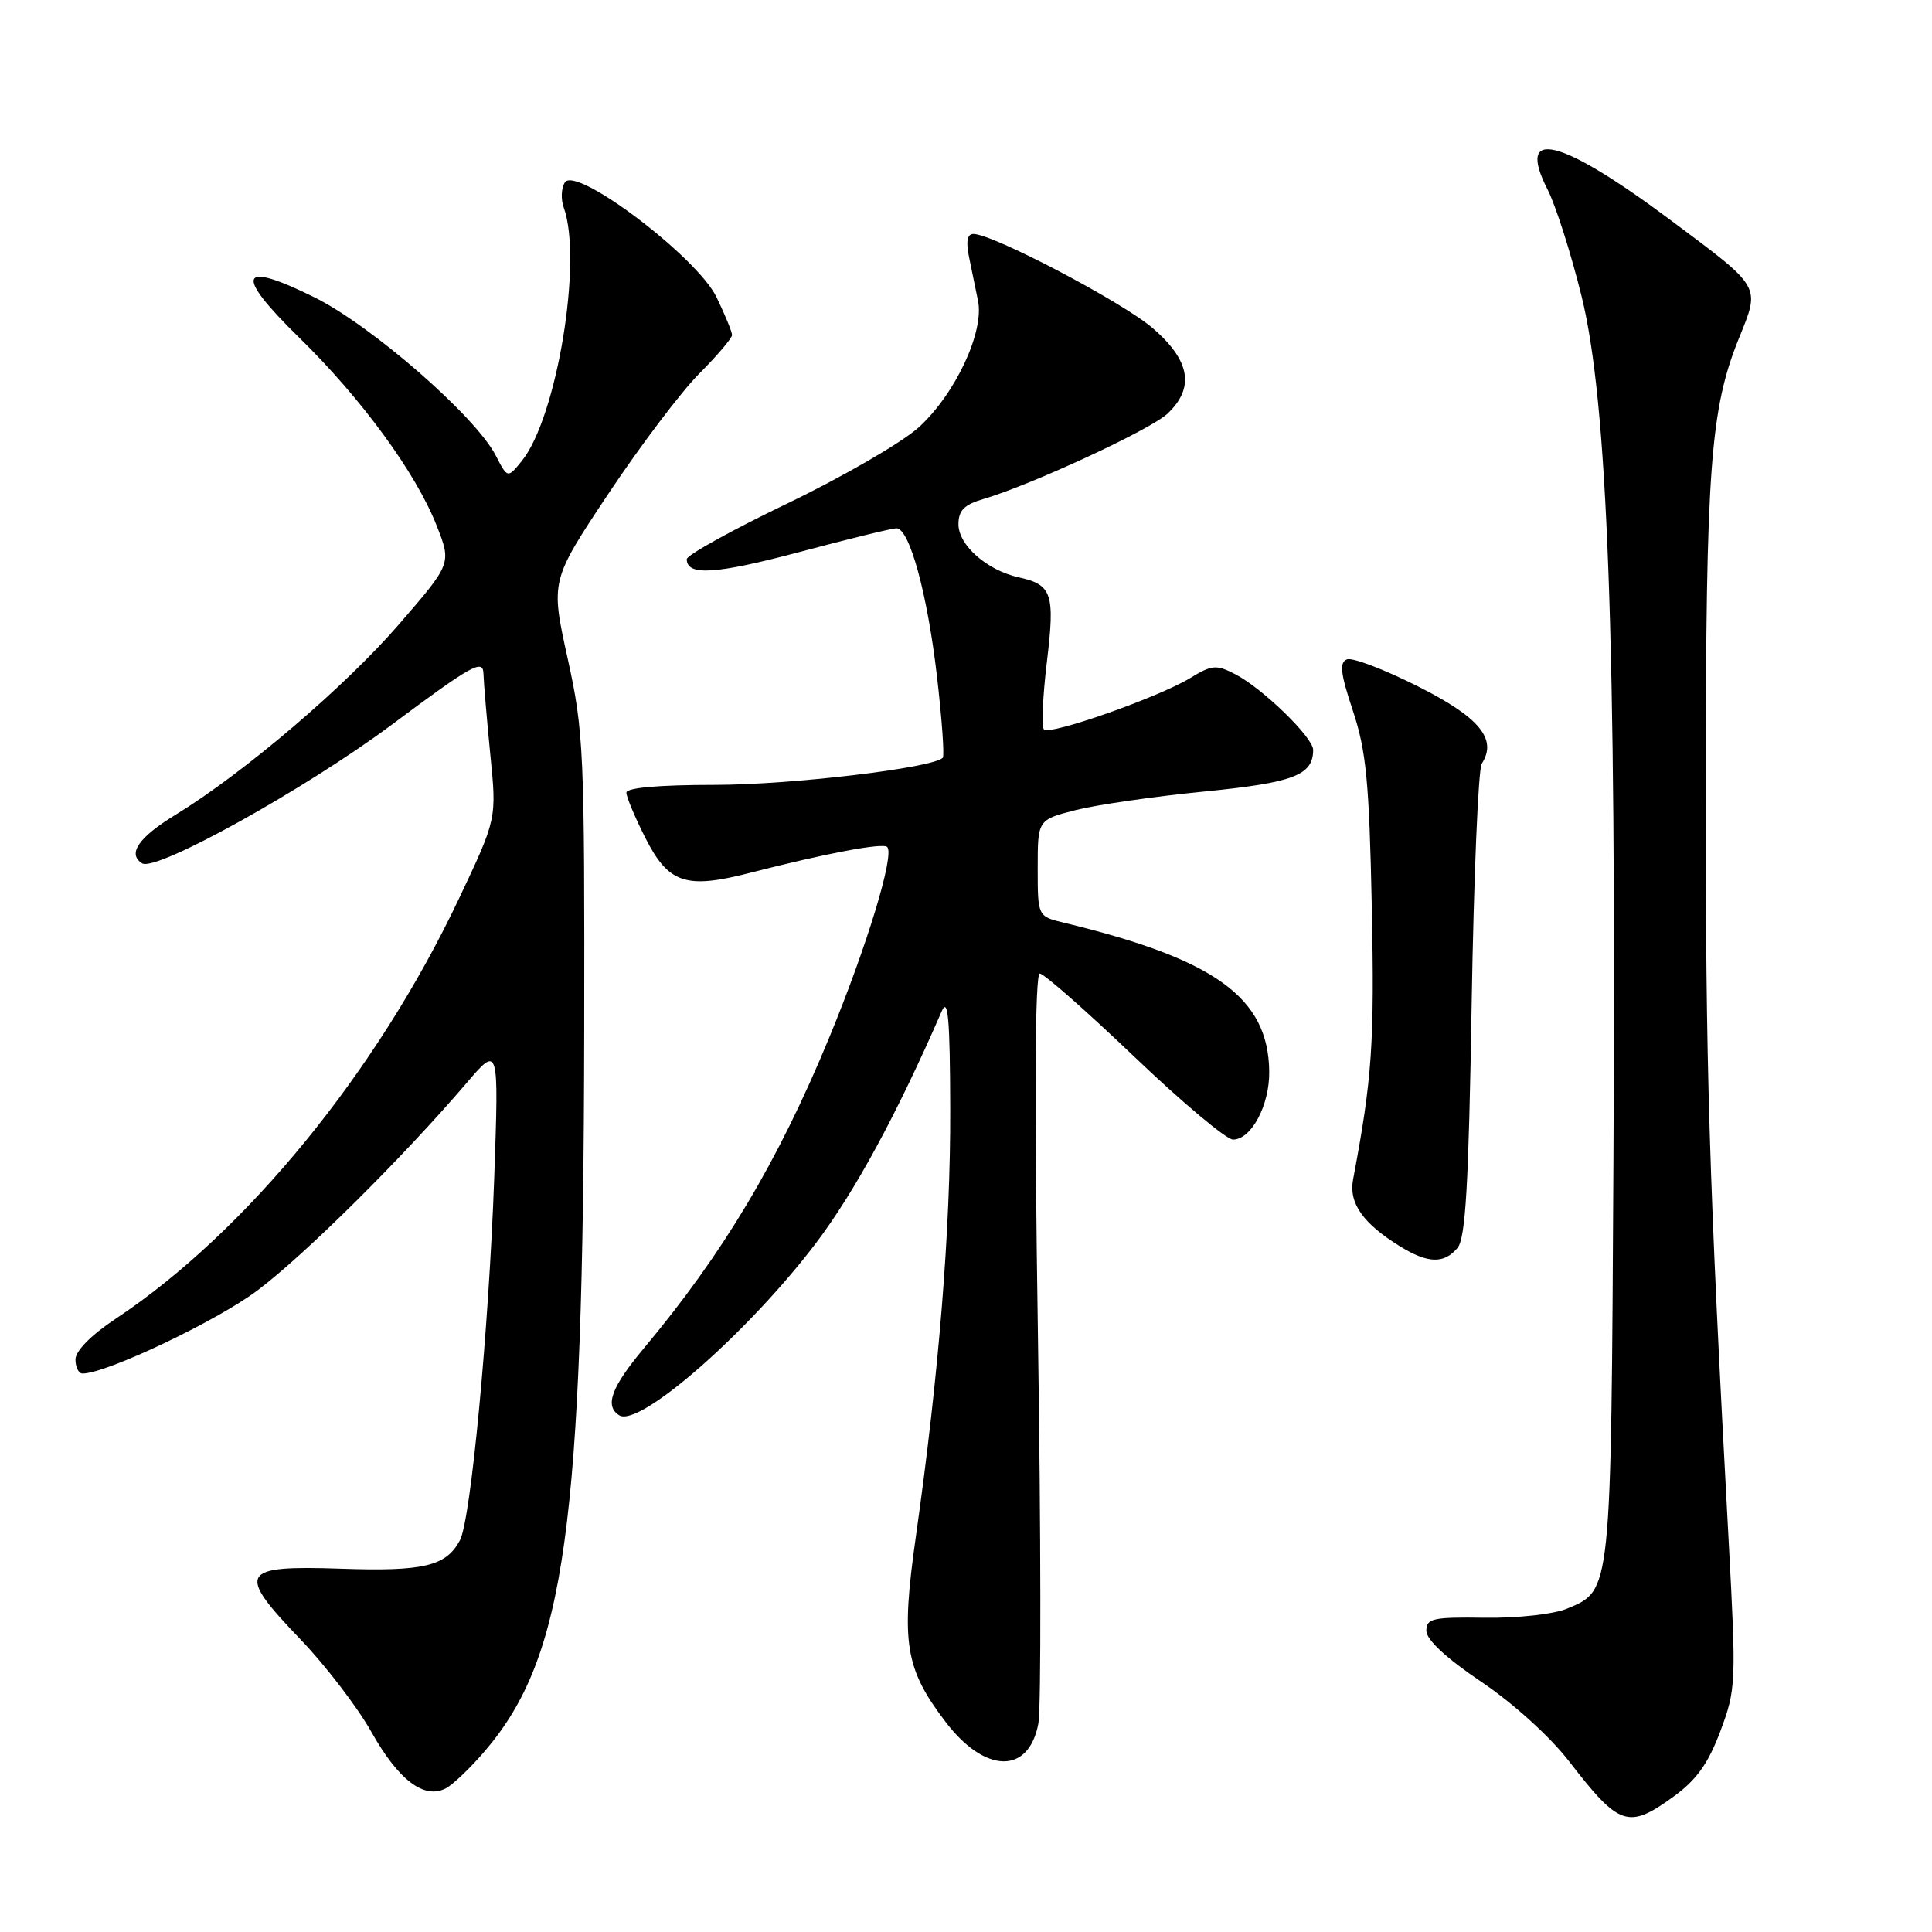 <?xml version="1.0" encoding="UTF-8" standalone="no"?>
<!DOCTYPE svg PUBLIC "-//W3C//DTD SVG 1.1//EN" "http://www.w3.org/Graphics/SVG/1.1/DTD/svg11.dtd" >
<svg xmlns="http://www.w3.org/2000/svg" xmlns:xlink="http://www.w3.org/1999/xlink" version="1.1" viewBox="0 0 256 256">
 <g >
 <path fill="currentColor"
d=" M 221.75 238.06 C 224.79 235.86 226.35 233.68 227.96 229.38 C 230.04 223.82 230.07 223.01 229.05 204.07 C 226.43 155.75 226.00 141.58 226.02 104.25 C 226.04 62.07 226.62 54.22 230.41 44.84 C 233.25 37.81 233.49 38.23 221.50 29.27 C 206.77 18.26 200.79 16.76 205.07 25.13 C 206.14 27.24 208.17 33.58 209.56 39.23 C 213.03 53.23 214.17 84.20 213.79 153.50 C 213.47 211.45 213.55 210.69 207.62 213.16 C 205.87 213.89 201.10 214.42 196.75 214.36 C 189.84 214.26 189.00 214.45 189.00 216.09 C 189.00 217.27 191.65 219.73 196.30 222.86 C 200.55 225.73 205.41 230.14 207.94 233.42 C 214.57 242.01 215.75 242.41 221.75 238.06 Z  M 64.24 232.03 C 74.90 219.57 77.29 202.33 77.41 137.00 C 77.47 99.52 77.36 96.97 75.21 87.22 C 72.95 76.94 72.95 76.94 80.65 65.37 C 84.89 59.01 90.30 51.86 92.68 49.48 C 95.05 47.10 97.00 44.81 97.00 44.39 C 97.00 43.97 96.07 41.71 94.94 39.37 C 92.36 34.05 76.32 21.92 74.85 24.17 C 74.37 24.90 74.30 26.40 74.70 27.50 C 77.23 34.52 73.78 55.34 69.14 61.08 C 67.26 63.40 67.26 63.40 65.68 60.34 C 62.98 55.13 49.23 43.14 41.65 39.39 C 31.65 34.45 30.97 36.25 39.62 44.71 C 47.90 52.81 55.10 62.65 57.84 69.60 C 59.84 74.66 59.84 74.66 52.95 82.63 C 45.80 90.93 32.31 102.43 23.25 107.97 C 18.36 110.95 16.84 113.17 18.84 114.40 C 20.69 115.54 40.50 104.53 51.92 96.02 C 62.53 88.11 64.01 87.28 64.06 89.25 C 64.10 90.49 64.51 95.33 64.97 100.00 C 65.82 108.50 65.82 108.50 60.85 119.00 C 49.95 142.04 32.60 163.28 15.29 174.77 C 12.06 176.91 10.00 179.01 10.00 180.14 C 10.00 181.16 10.42 182.00 10.94 182.00 C 14.08 182.00 28.69 175.06 34.10 171.00 C 40.38 166.28 53.36 153.40 61.83 143.50 C 66.10 138.50 66.10 138.50 65.49 156.00 C 64.77 176.16 62.39 201.40 60.94 204.10 C 59.11 207.53 56.14 208.24 45.13 207.86 C 31.76 207.41 31.25 208.31 39.85 217.26 C 43.14 220.70 47.36 226.20 49.21 229.49 C 52.82 235.91 56.23 238.48 59.10 236.95 C 60.05 236.44 62.36 234.23 64.24 232.03 Z  M 137.59 228.37 C 137.96 226.39 137.93 203.22 137.53 176.88 C 137.05 145.66 137.13 129.00 137.78 129.00 C 138.32 129.00 143.94 133.95 150.28 140.00 C 156.61 146.05 162.51 151.00 163.38 151.00 C 165.81 151.00 168.24 146.43 168.18 141.96 C 168.05 132.18 161.04 127.11 141.00 122.27 C 137.50 121.43 137.50 121.43 137.50 115.03 C 137.50 108.63 137.50 108.63 142.50 107.35 C 145.25 106.65 152.90 105.54 159.50 104.89 C 171.41 103.71 174.00 102.73 174.00 99.36 C 174.00 97.72 167.31 91.22 163.70 89.35 C 161.17 88.04 160.60 88.08 157.70 89.85 C 153.53 92.39 139.12 97.46 138.33 96.66 C 137.99 96.32 138.16 92.32 138.71 87.77 C 139.81 78.66 139.42 77.47 134.98 76.50 C 130.78 75.57 127.00 72.24 127.00 69.47 C 127.00 67.65 127.76 66.87 130.25 66.14 C 136.63 64.27 152.42 56.95 154.69 54.82 C 158.34 51.39 157.72 47.77 152.75 43.49 C 148.73 40.02 131.55 31.00 128.98 31.00 C 128.17 31.00 127.98 31.99 128.39 34.00 C 128.72 35.65 129.27 38.28 129.59 39.85 C 130.45 43.97 126.56 52.26 121.72 56.64 C 119.49 58.65 111.67 63.18 104.33 66.71 C 97.00 70.23 91.00 73.56 91.00 74.09 C 91.00 76.34 94.82 76.10 105.95 73.14 C 112.44 71.41 118.21 70.00 118.78 70.00 C 120.51 70.00 122.87 78.62 124.15 89.58 C 124.81 95.30 125.16 100.17 124.92 100.41 C 123.57 101.77 104.83 103.99 94.75 104.00 C 87.33 104.00 83.00 104.38 83.00 105.03 C 83.00 105.60 84.13 108.29 85.51 111.02 C 88.58 117.07 90.87 117.84 99.33 115.67 C 109.53 113.05 116.98 111.65 117.56 112.23 C 118.57 113.24 114.88 125.37 109.87 137.50 C 103.09 153.92 95.85 166.06 85.31 178.66 C 80.99 183.83 80.08 186.31 82.06 187.54 C 84.73 189.19 99.22 176.48 108.17 164.65 C 113.31 157.84 118.87 147.59 124.78 134.00 C 125.62 132.06 125.88 134.94 125.91 147.00 C 125.96 162.83 124.42 181.99 121.35 203.65 C 119.36 217.67 119.92 221.11 125.30 228.17 C 130.54 235.04 136.32 235.14 137.59 228.37 Z  M 193.13 165.35 C 194.20 164.06 194.61 156.99 195.00 133.10 C 195.28 116.27 195.88 101.91 196.34 101.19 C 198.44 97.94 196.05 95.05 187.87 90.94 C 183.42 88.70 179.20 87.09 178.48 87.37 C 177.45 87.77 177.61 89.21 179.27 94.19 C 181.03 99.50 181.43 103.61 181.77 120.18 C 182.14 138.21 181.82 142.90 179.29 156.29 C 178.70 159.41 180.59 162.11 185.50 165.14 C 189.21 167.43 191.35 167.49 193.13 165.35 Z "/>
</g>
</svg>